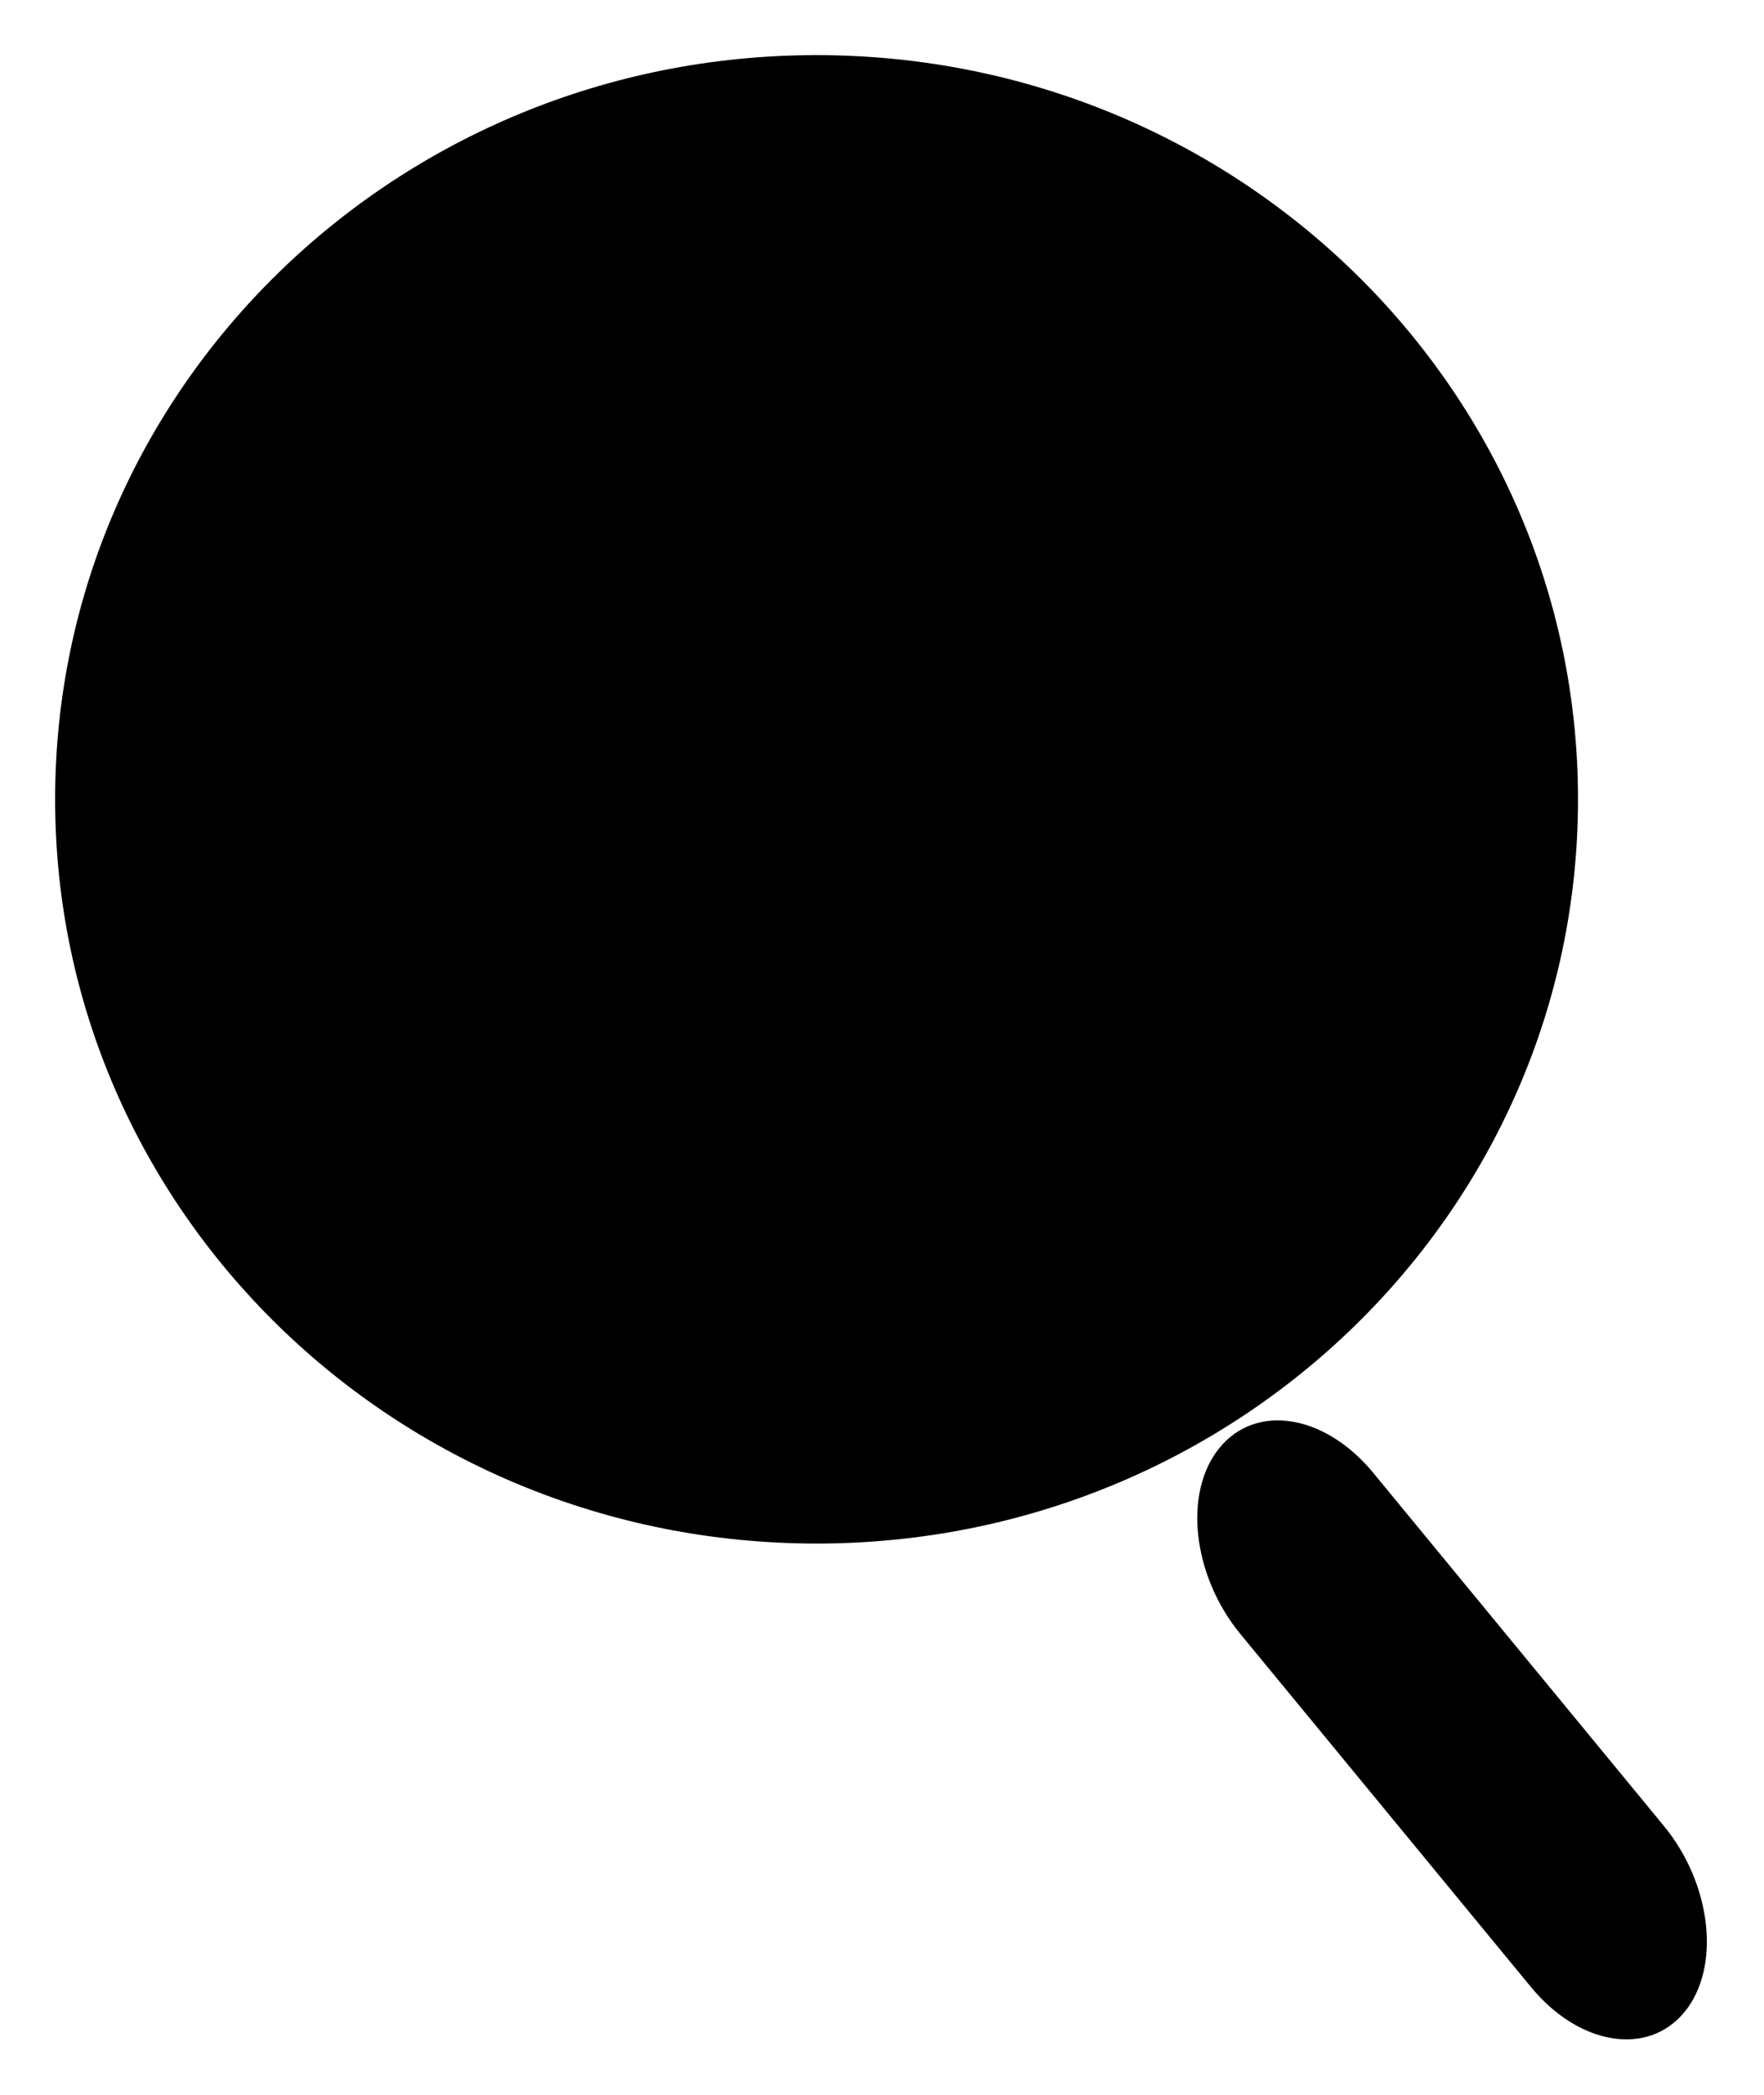 <svg xmlns="http://www.w3.org/2000/svg" xmlns:xlink="http://www.w3.org/1999/xlink" preserveAspectRatio="xMidYMid" width="16" height="19" viewBox="0 0 16 19">
  <path d="M15.278,18.250 C14.946,18.654 14.322,18.552 13.886,18.022 C13.886,18.022 11.251,14.821 11.251,14.821 C10.815,14.291 10.730,13.534 11.063,13.130 C11.396,12.726 12.019,12.828 12.456,13.359 C12.456,13.359 15.090,16.559 15.090,16.559 C15.527,17.089 15.611,17.846 15.278,18.250 ZM7.406,14.000 C3.592,14.000 0.500,10.978 0.500,7.250 C0.500,3.522 3.592,0.500 7.406,0.500 C11.221,0.500 14.313,3.522 14.313,7.250 C14.313,10.978 11.221,14.000 7.406,14.000 Z" id="path-1"/>
</svg>
